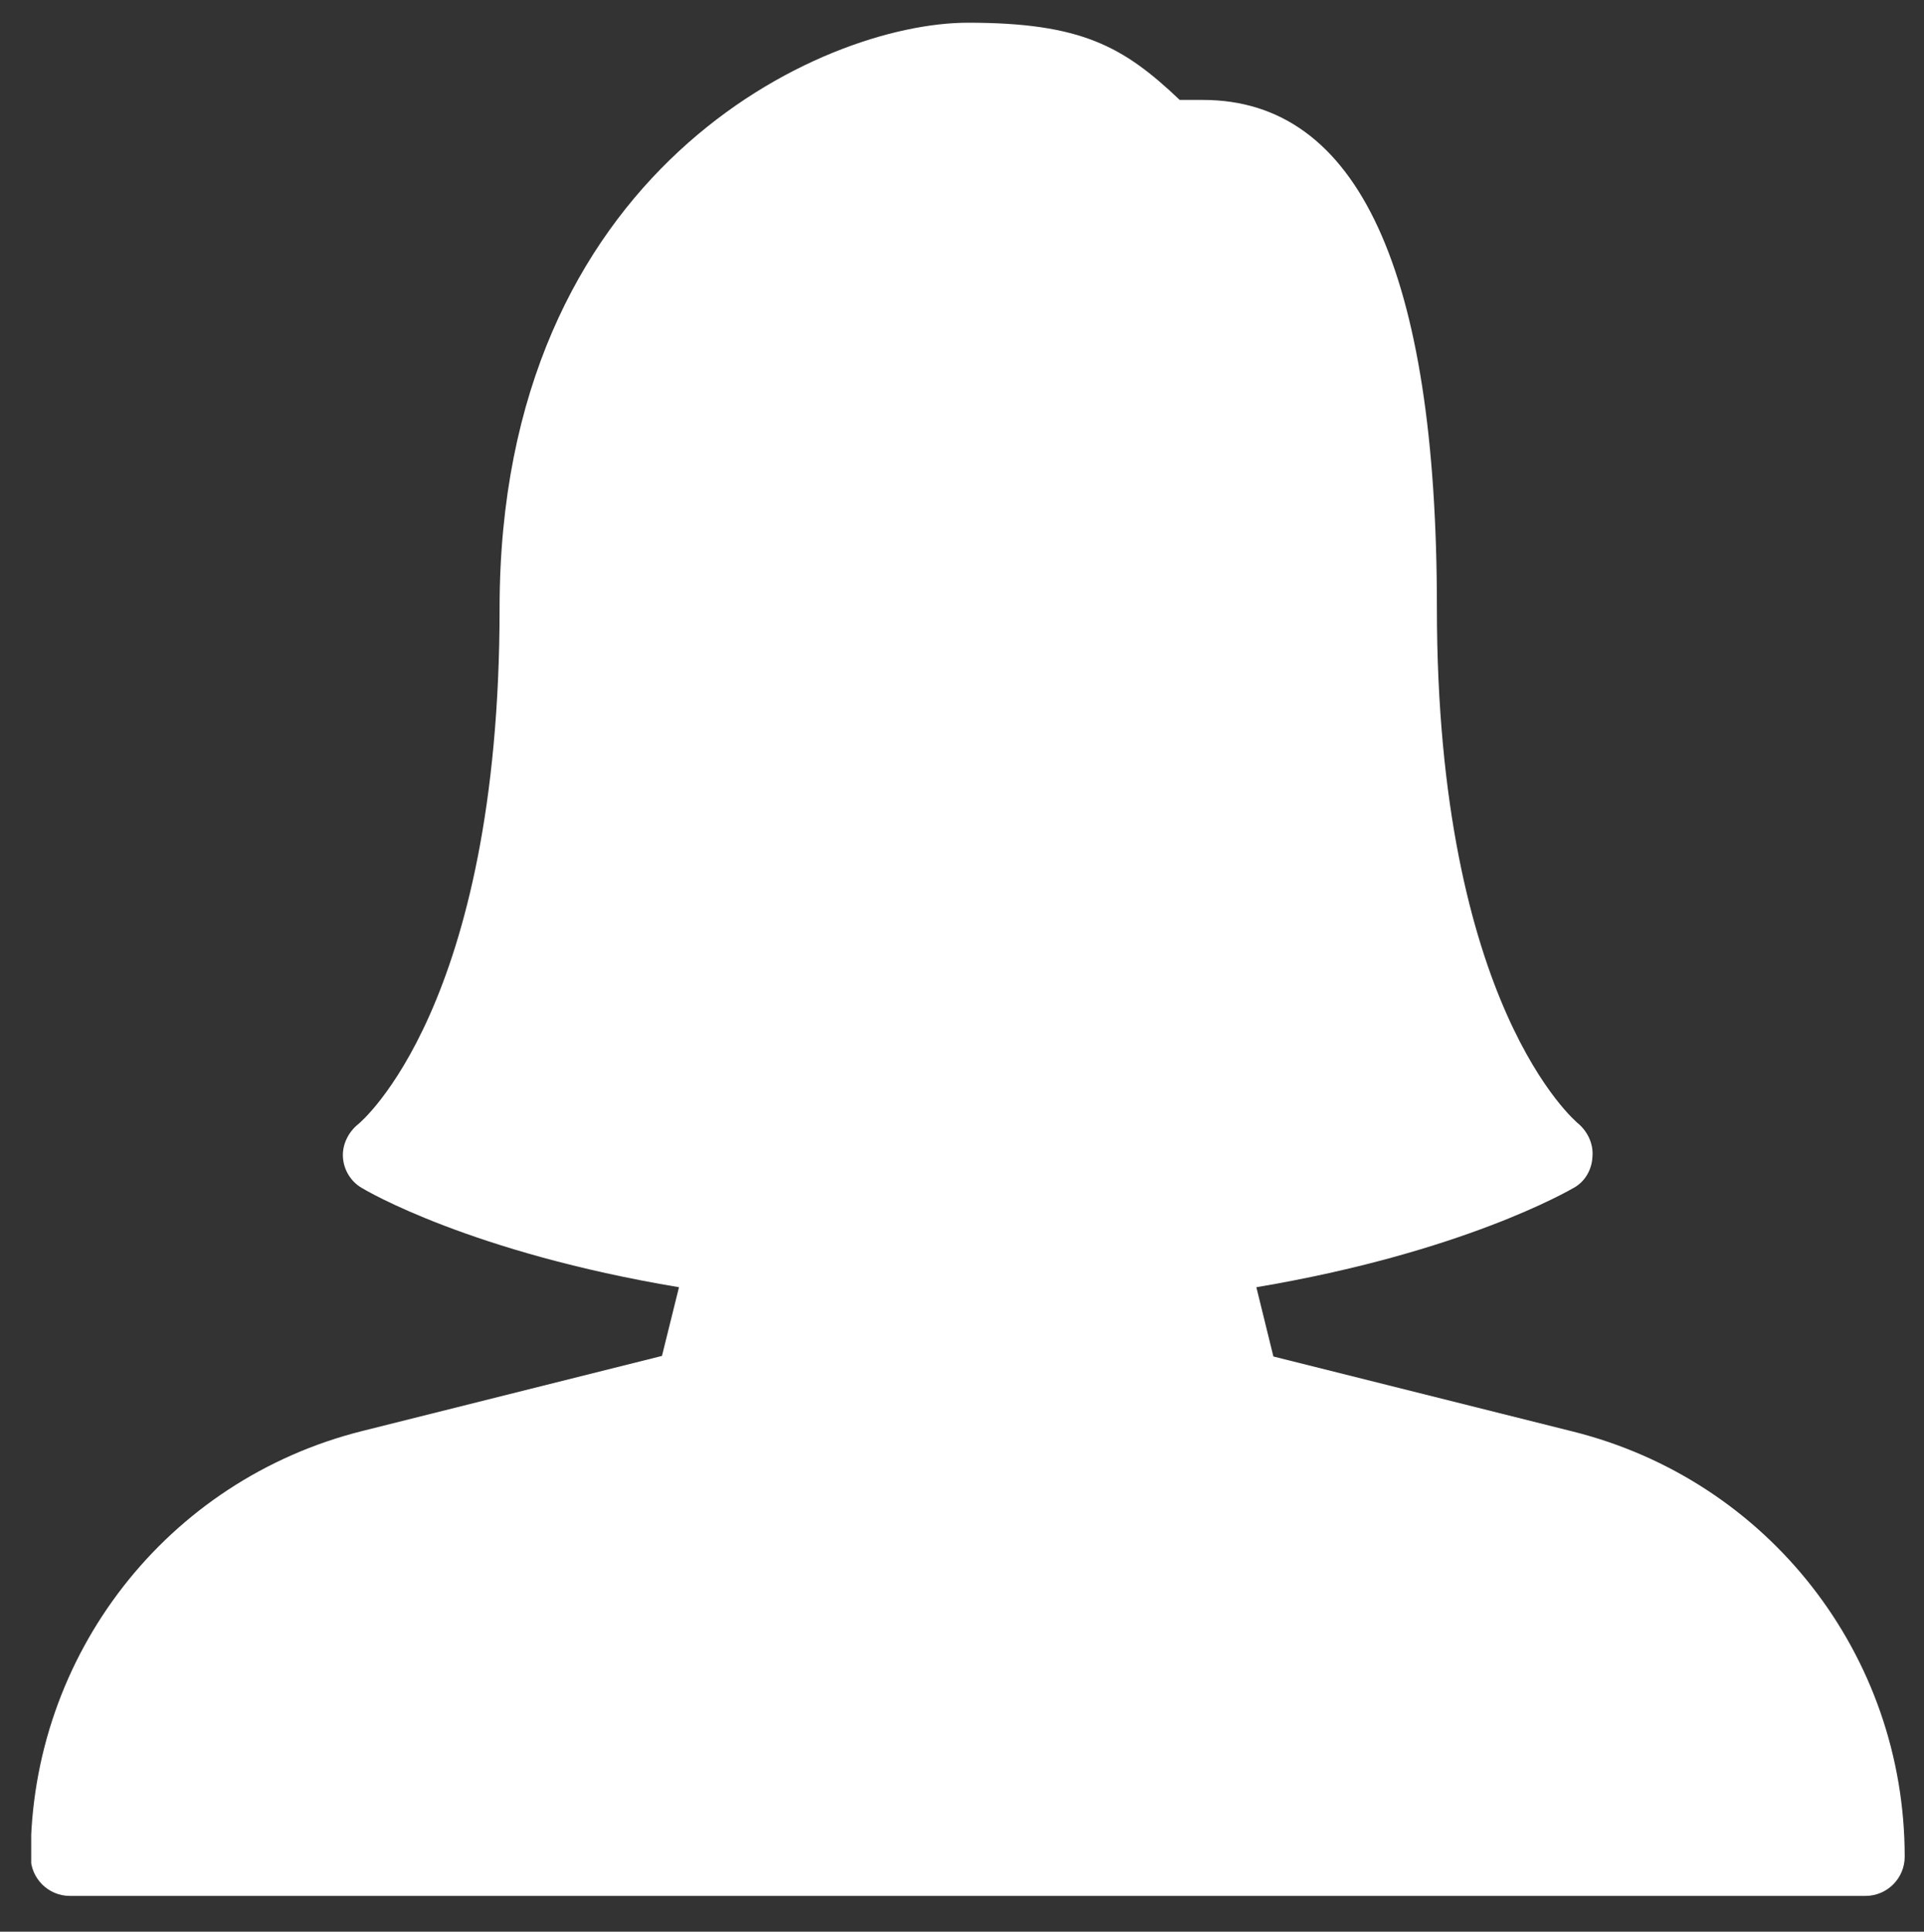 <?xml version="1.0" encoding="utf-8"?>
<!-- Generator: Adobe Illustrator 27.0.0, SVG Export Plug-In . SVG Version: 6.00 Build 0)  -->
<svg version="1.1" id="Layer_1" xmlns="http://www.w3.org/2000/svg" xmlns:xlink="http://www.w3.org/1999/xlink" x="0px" y="0px"
	 viewBox="0 0 338.9 340.2" style="enable-background:new 0 0 338.9 340.2;" xml:space="preserve">
<rect x="0" y="0" width="338.9" height="340.2" fill="#333333" stroke="none"/>
<style type="text/css">
	.st0{clip-path:url(#SVGID_00000099622457213365173560000008353989395526204092_);}
	.st1{fill:#FFFFFF;}
</style>
<g>
	<defs>
		<rect id="SVGID_1_" x="5.5" y="4" width="330" height="330"/>
	</defs>
	<clipPath id="SVGID_00000019640210260850648830000002328454100705716369_">
		<use xlink:href="#SVGID_1_"  style="overflow:visible;"/>
	</clipPath>
	<g style="clip-path:url(#SVGID_00000019640210260850648830000002328454100705716369_);">
		<path class="st1" d="M277,252.1l-52.7-13.2l-3-12.2c36.3-6.1,55-17,55.9-17.5c2-1.1,3.2-3.2,3.3-5.5c0.2-2.3-0.9-4.5-2.6-5.9
			c-0.2-0.2-24.8-20.5-24.8-90.8c0-59.3-13.9-89.4-41.2-89.4h-4.1C197.9,8.2,190.5,4,170.5,4C144.7,4,88,30,88,107.1
			c0,70.3-24.6,90.6-24.8,90.8c-1.8,1.4-2.9,3.6-2.8,5.8c0.1,2.3,1.4,4.4,3.3,5.5c0.8,0.5,19.3,11.4,55.9,17.5l-3,12.1l-52.7,13.2
			c-34.5,8.6-58.5,39.5-58.5,75c0,3.8,3.1,6.9,6.9,6.9h316.3c3.8,0,6.9-3.1,6.9-6.9C335.5,291.5,311.5,260.7,277,252.1z"/>
	</g>
</g>
</svg>
